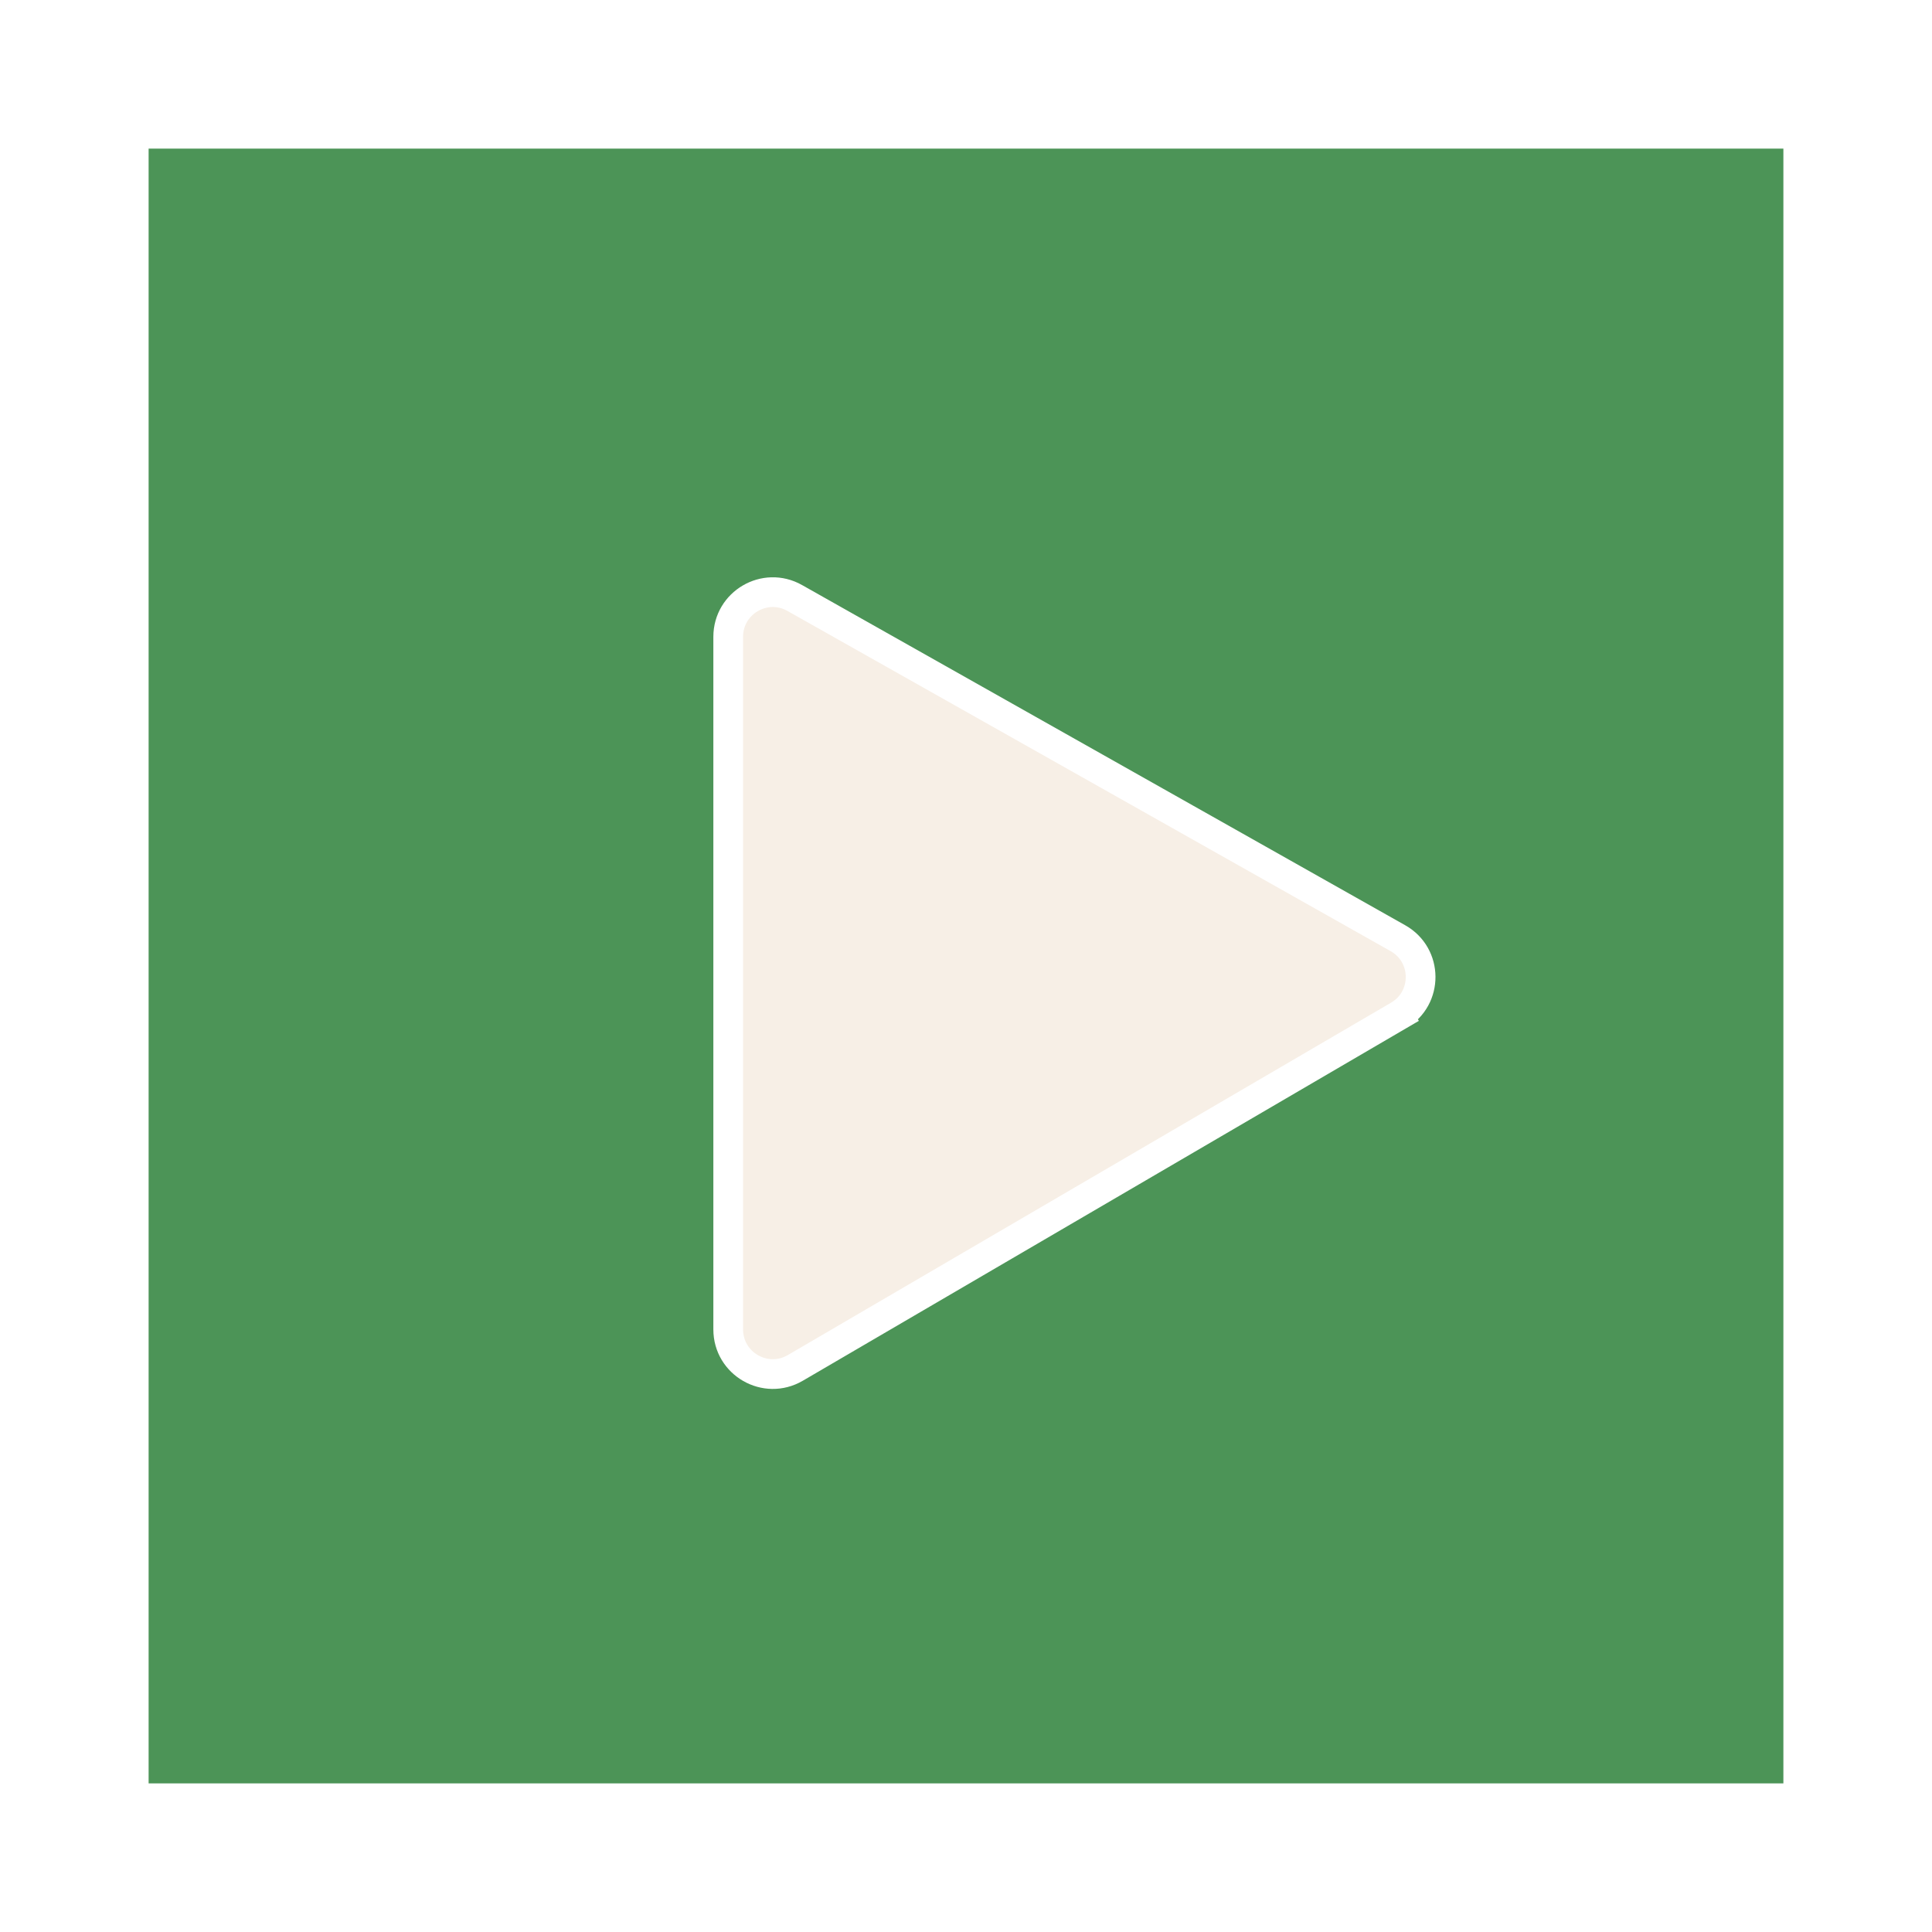 <svg width="65" height="65" viewBox="0 0 65 65" fill="none" xmlns="http://www.w3.org/2000/svg">
<rect x="0" y="0" width="65" height="65" fill="#333333" stroke="none"/>
<rect x="2.5" y="2.5" width="60" height="60" fill="#4C9457"/>
<path d="M47.052 34.166L26.757 46.022C25.757 46.606 24.5 45.885 24.5 44.727V21.425C24.5 20.277 25.737 19.554 26.737 20.118L47.032 31.565C48.041 32.134 48.051 33.582 47.052 34.166Z" fill="#F7EFE6"/>
<path d="M47.052 34.166L47.304 34.598M47.052 34.166L26.757 46.022C25.757 46.606 24.5 45.885 24.5 44.727V21.425C24.5 20.277 25.737 19.554 26.737 20.118L47.032 31.565C48.041 32.134 48.051 33.582 47.052 34.166Z" stroke="white"/>
<rect x="2.5" y="2.5" width="60" height="60" stroke="white" stroke-width="5"/>
</svg>

